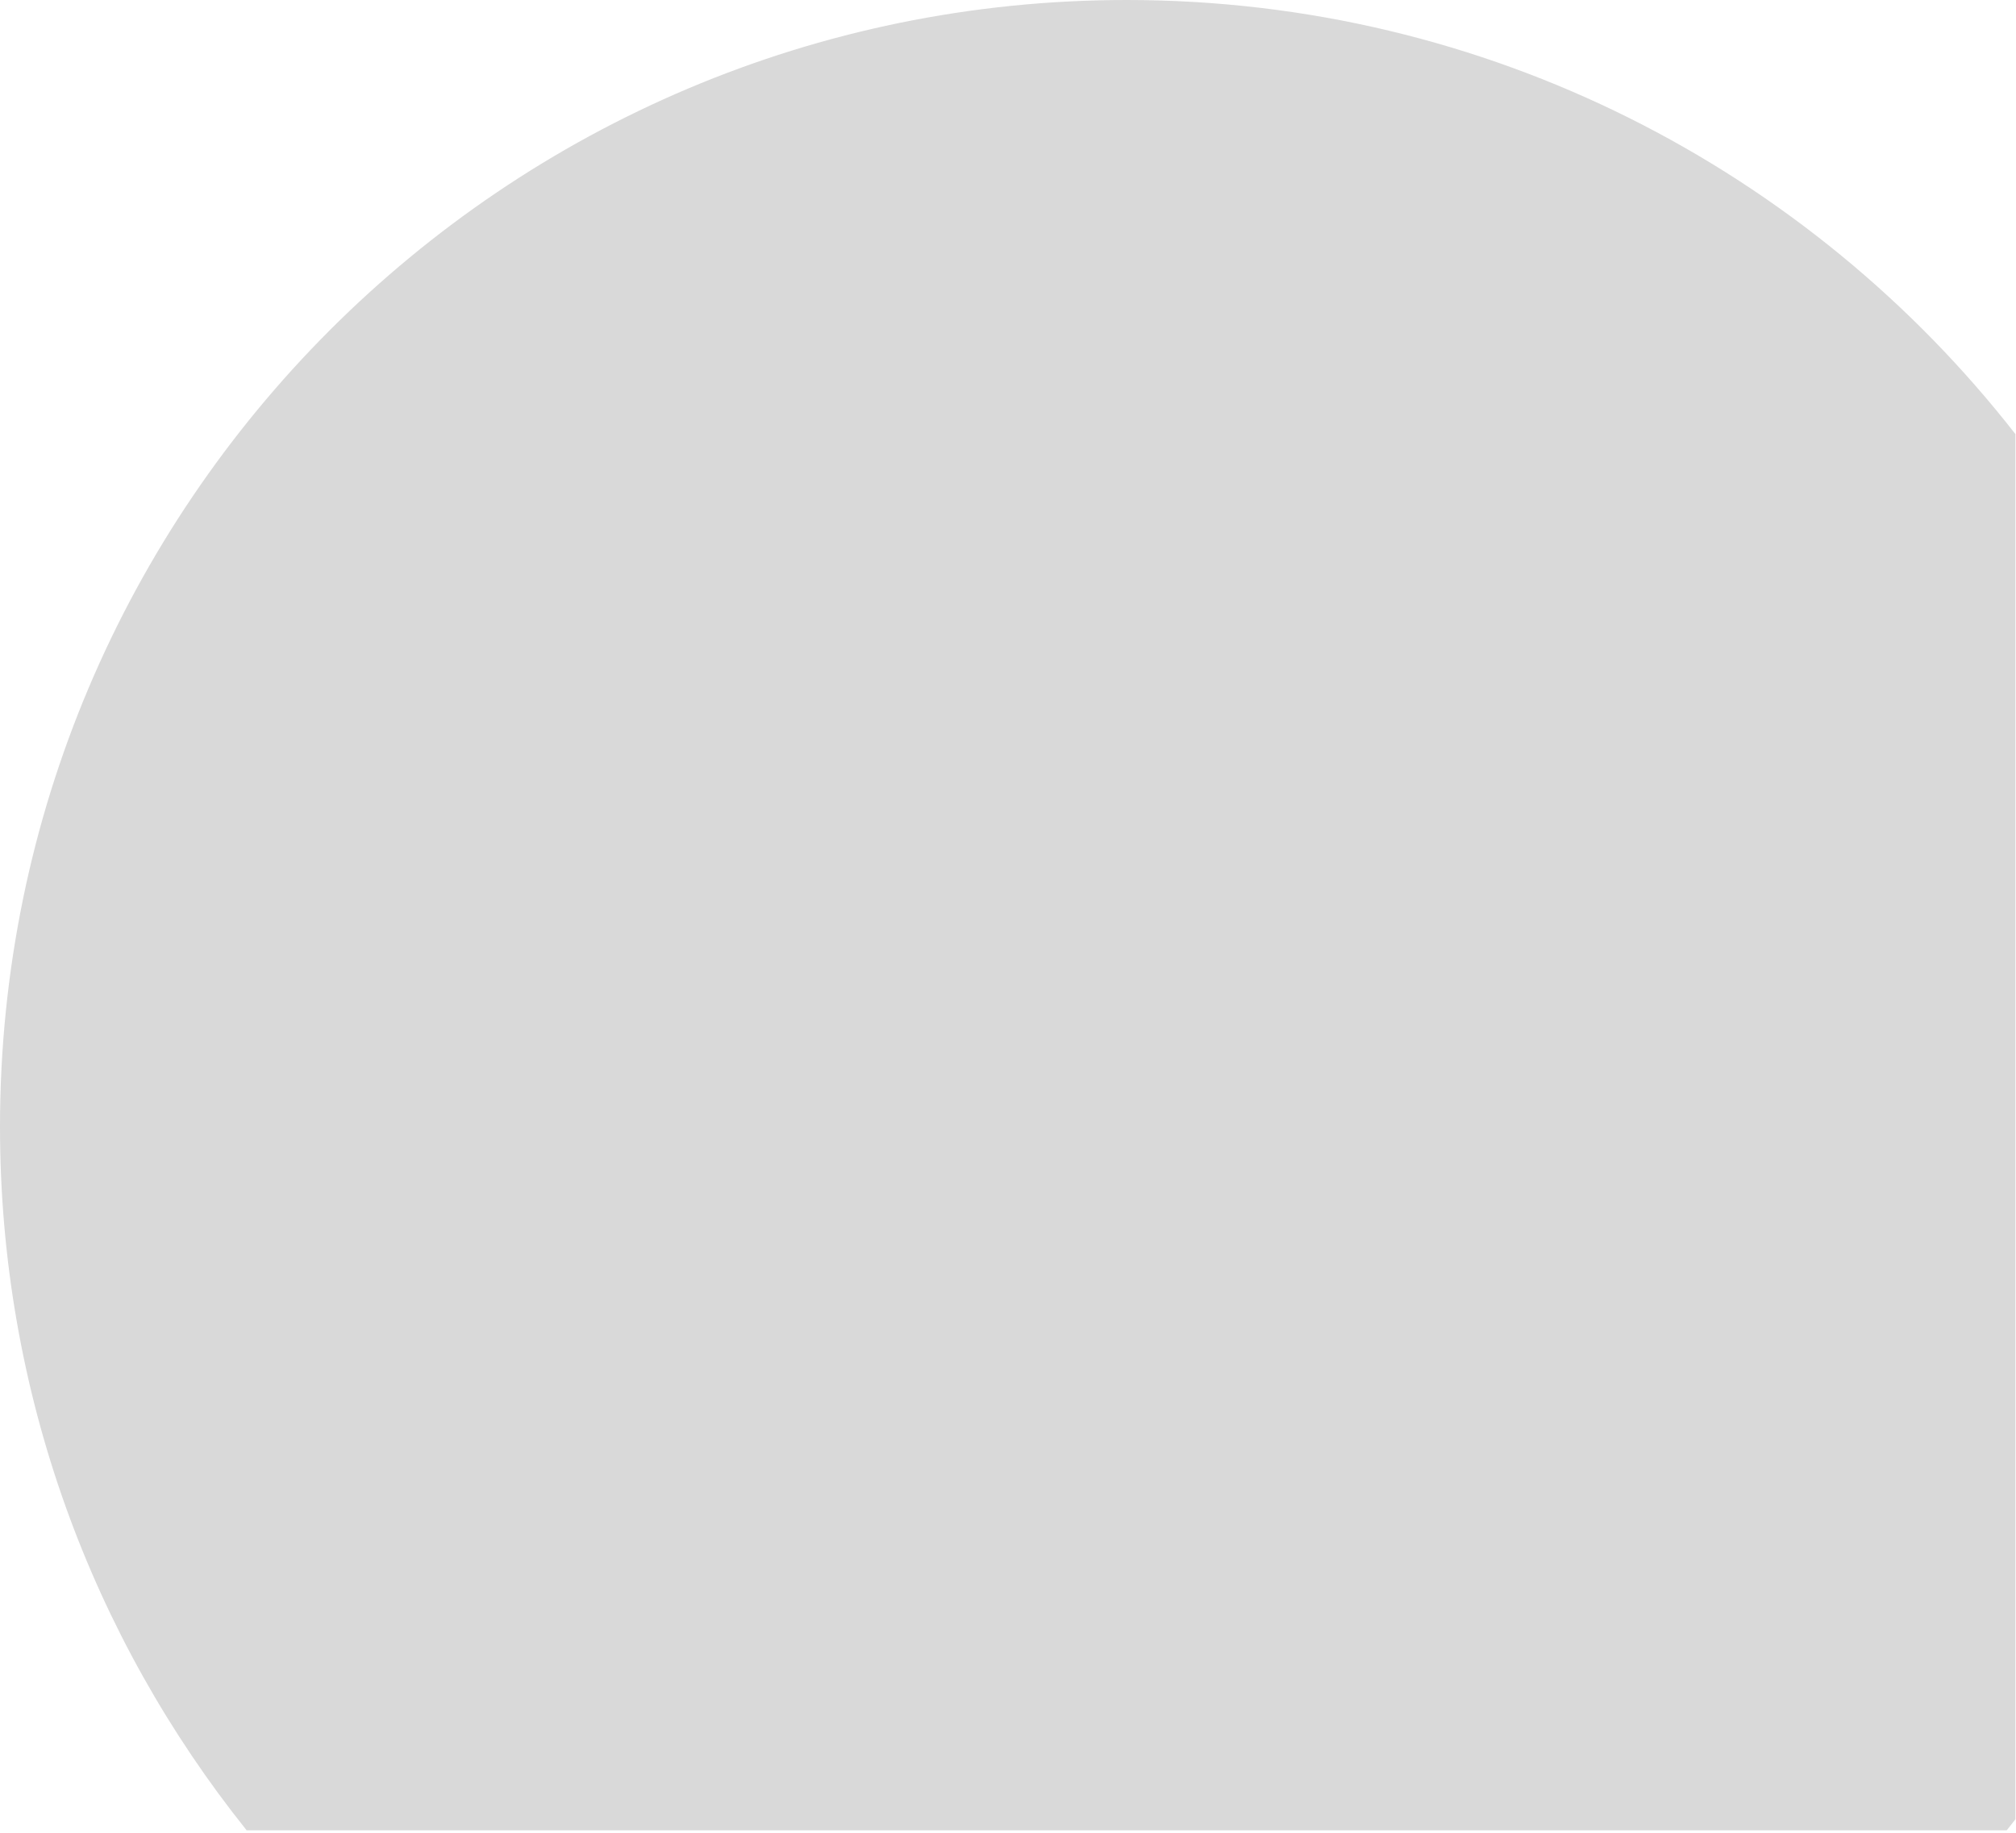 <svg width="639" height="581" viewBox="0 0 639 581" fill="none" xmlns="http://www.w3.org/2000/svg">
<path fill-rule="evenodd" clip-rule="evenodd" d="M636.063 580.122H78.171C29.254 519.014 0 441.482 0 357.117C0 159.887 159.887 0 357.117 0C471.579 0 573.464 53.85 638.819 137.598V576.636C637.907 577.804 636.989 578.966 636.063 580.122Z" fill="#D9D9D9"/>
</svg>
